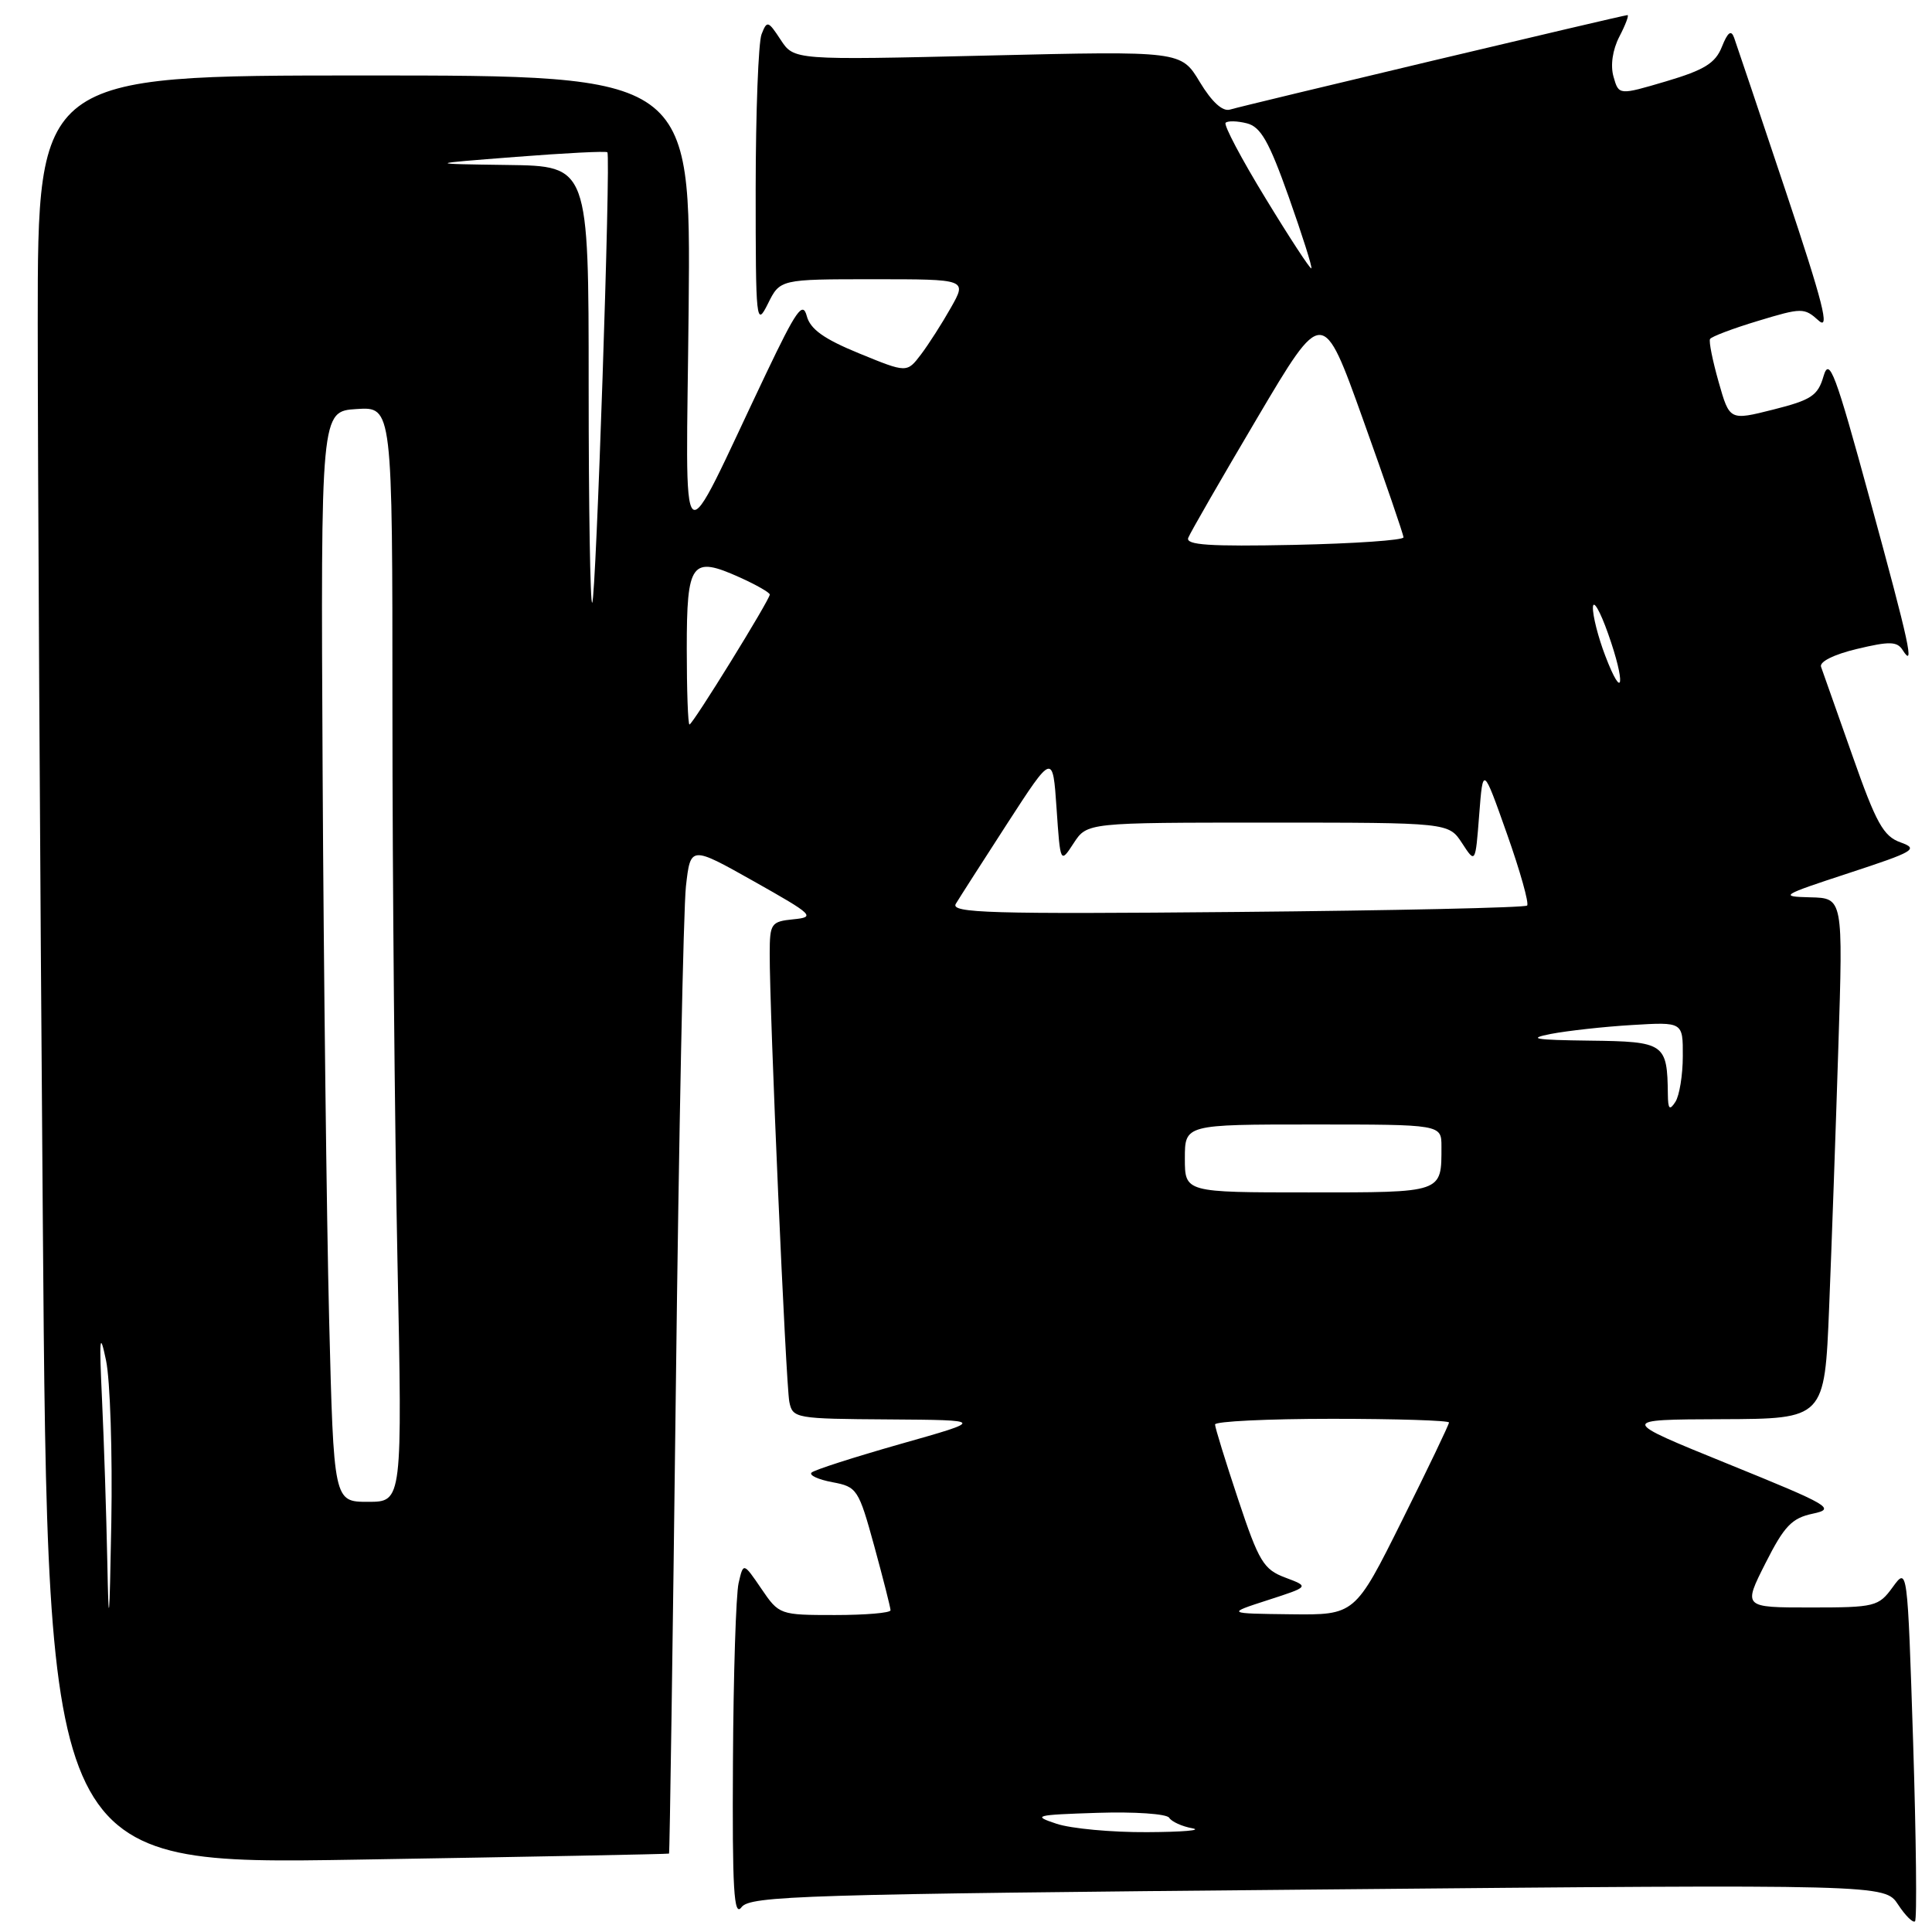 <?xml version="1.0" encoding="UTF-8" standalone="no"?>
<!DOCTYPE svg PUBLIC "-//W3C//DTD SVG 1.1//EN" "http://www.w3.org/Graphics/SVG/1.1/DTD/svg11.dtd" >
<svg xmlns="http://www.w3.org/2000/svg" xmlns:xlink="http://www.w3.org/1999/xlink" version="1.1" viewBox="0 0 256 256">
 <g >
 <path fill="currentColor"
d=" M 253.50 230.86 C 252.75 207.62 252.75 207.62 250.79 210.31 C 248.92 212.88 248.45 213.00 239.90 213.00 C 230.97 213.00 230.97 213.00 233.93 207.14 C 236.42 202.21 237.42 201.16 240.20 200.57 C 243.28 199.92 242.52 199.48 229.00 193.99 C 214.50 188.10 214.50 188.10 228.14 188.05 C 241.77 188.00 241.77 188.00 242.37 173.25 C 242.70 165.14 243.25 149.61 243.59 138.75 C 244.22 119.00 244.22 119.00 239.86 118.90 C 235.72 118.80 235.97 118.64 245.00 115.68 C 253.69 112.83 254.27 112.49 251.83 111.62 C 249.56 110.81 248.60 109.09 245.44 100.08 C 243.39 94.26 241.53 88.99 241.30 88.36 C 241.05 87.69 242.99 86.72 246.05 85.99 C 250.35 84.96 251.37 84.98 252.10 86.12 C 253.75 88.73 253.04 85.46 247.77 66.18 C 243.18 49.35 242.39 47.25 241.63 49.84 C 240.88 52.43 240.01 53.00 234.97 54.27 C 229.18 55.73 229.18 55.73 227.73 50.62 C 226.93 47.80 226.41 45.24 226.59 44.92 C 226.76 44.61 229.62 43.52 232.95 42.52 C 238.75 40.76 239.07 40.76 240.97 42.47 C 242.51 43.87 241.57 40.16 236.63 25.38 C 233.16 14.99 230.08 5.83 229.78 5.00 C 229.39 3.92 228.94 4.25 228.16 6.20 C 227.30 8.37 225.84 9.27 220.79 10.77 C 214.50 12.63 214.50 12.63 213.80 10.17 C 213.37 8.67 213.67 6.61 214.57 4.86 C 215.39 3.29 215.87 2.00 215.65 2.00 C 215.11 2.00 164.90 13.94 162.98 14.52 C 162.01 14.82 160.58 13.52 158.98 10.87 C 156.50 6.75 156.50 6.75 130.86 7.36 C 105.21 7.97 105.21 7.97 103.44 5.27 C 101.78 2.74 101.63 2.69 100.91 4.54 C 100.49 5.62 100.14 14.82 100.13 25.00 C 100.13 42.71 100.20 43.36 101.75 40.25 C 103.36 37.00 103.36 37.00 115.75 37.00 C 128.13 37.00 128.13 37.00 126.01 40.75 C 124.85 42.81 123.06 45.61 122.04 46.96 C 120.17 49.42 120.17 49.42 113.85 46.83 C 109.18 44.92 107.36 43.62 106.90 41.87 C 106.37 39.88 105.51 41.11 101.51 49.50 C 89.65 74.38 90.92 75.47 91.25 40.75 C 91.54 10.00 91.54 10.00 48.27 10.00 C 5.00 10.00 5.00 10.00 5.00 42.83 C 5.00 60.89 5.30 114.24 5.67 161.38 C 6.33 247.09 6.33 247.09 47.42 246.41 C 70.01 246.04 88.57 245.68 88.65 245.61 C 88.74 245.55 89.14 217.90 89.55 184.17 C 89.95 150.43 90.56 120.41 90.89 117.44 C 91.50 112.06 91.50 112.06 99.89 116.78 C 107.77 121.22 108.09 121.52 105.14 121.81 C 102.17 122.11 102.00 122.36 101.99 126.31 C 101.96 133.96 104.13 183.46 104.59 185.75 C 105.03 187.94 105.40 188.00 117.77 188.08 C 130.50 188.17 130.50 188.17 119.33 191.33 C 113.18 193.08 107.87 194.78 107.53 195.13 C 107.19 195.48 108.43 196.05 110.30 196.40 C 113.57 197.01 113.77 197.32 115.85 204.89 C 117.03 209.21 118.00 213.02 118.00 213.37 C 118.00 213.72 114.68 214.00 110.63 214.00 C 103.33 214.00 103.23 213.97 100.88 210.51 C 98.50 207.02 98.50 207.02 97.87 209.76 C 97.52 211.27 97.18 221.92 97.12 233.44 C 97.02 250.40 97.24 254.07 98.25 252.72 C 99.39 251.20 106.23 250.99 174.62 250.37 C 249.74 249.68 249.74 249.68 251.51 252.37 C 252.48 253.85 253.49 254.84 253.75 254.58 C 254.02 254.31 253.90 243.64 253.50 230.86 Z  M 140.00 241.66 C 136.74 240.58 137.12 240.48 145.42 240.21 C 150.32 240.05 154.59 240.34 154.92 240.86 C 155.24 241.38 156.62 242.01 158.00 242.26 C 159.38 242.52 156.68 242.75 152.00 242.77 C 147.32 242.80 141.93 242.30 140.00 241.66 Z  M 14.22 207.00 C 14.09 200.68 13.78 191.00 13.52 185.50 C 13.13 177.14 13.22 176.28 14.05 180.26 C 14.60 182.87 14.91 192.55 14.75 201.76 C 14.51 215.24 14.40 216.26 14.22 207.00 Z  M 168.00 212.02 C 173.50 210.24 173.50 210.24 170.31 209.04 C 167.43 207.96 166.81 206.94 164.06 198.67 C 162.38 193.62 161.00 189.16 161.00 188.75 C 161.00 188.34 167.97 188.00 176.50 188.00 C 185.03 188.00 192.00 188.22 192.00 188.49 C 192.00 188.76 189.20 194.61 185.77 201.49 C 179.54 214.00 179.54 214.00 171.02 213.90 C 162.50 213.80 162.50 213.80 168.00 212.02 Z  M 43.61 174.75 C 43.28 161.41 42.89 128.90 42.75 102.50 C 42.50 54.50 42.50 54.50 47.25 54.20 C 52.00 53.89 52.00 53.89 52.00 94.20 C 52.00 116.36 52.30 149.01 52.66 166.75 C 53.32 199.00 53.32 199.00 48.77 199.00 C 44.22 199.00 44.22 199.00 43.61 174.75 Z  M 157.00 153.50 C 157.00 149.00 157.00 149.00 174.00 149.00 C 191.00 149.00 191.00 149.00 191.00 151.92 C 191.00 158.11 191.30 158.00 173.39 158.00 C 157.00 158.00 157.00 158.00 157.00 153.50 Z  M 221.00 145.00 C 220.92 138.24 220.59 138.01 210.63 137.89 C 203.32 137.80 202.30 137.63 205.50 137.00 C 207.70 136.58 212.54 136.04 216.25 135.82 C 223.00 135.41 223.00 135.41 222.98 139.95 C 222.98 142.45 222.53 145.18 222.00 146.00 C 221.23 147.19 221.02 146.98 221.00 145.00 Z  M 126.65 119.76 C 127.12 118.98 130.20 114.17 133.50 109.07 C 139.50 99.81 139.50 99.81 140.00 107.12 C 140.50 114.44 140.50 114.44 142.27 111.72 C 144.05 109.00 144.05 109.00 168.00 109.00 C 191.95 109.00 191.95 109.00 193.73 111.72 C 195.50 114.44 195.50 114.44 196.00 107.97 C 196.50 101.50 196.50 101.50 199.68 110.49 C 201.43 115.43 202.63 119.71 202.35 119.99 C 202.06 120.27 184.73 120.65 163.82 120.84 C 131.15 121.14 125.92 120.98 126.65 119.76 Z  M 91.00 85.97 C 91.00 74.44 91.61 73.62 98.05 76.52 C 100.22 77.50 102.00 78.52 102.00 78.78 C 102.00 79.47 91.79 96.00 91.36 96.00 C 91.16 96.00 91.00 91.49 91.00 85.97 Z  M 212.70 86.88 C 211.76 84.43 211.03 81.55 211.07 80.47 C 211.11 79.38 212.02 80.96 213.08 83.96 C 215.43 90.58 215.09 93.15 212.70 86.88 Z  M 78.00 51.17 C 78.00 22.00 78.00 22.00 67.25 21.86 C 56.50 21.71 56.50 21.71 68.35 20.79 C 74.86 20.28 80.32 20.00 80.48 20.18 C 80.95 20.71 78.98 79.36 78.47 79.86 C 78.21 80.12 78.00 67.21 78.00 51.17 Z  M 157.45 71.26 C 157.72 70.57 161.84 63.41 166.61 55.35 C 175.28 40.69 175.28 40.69 180.61 55.59 C 183.55 63.79 185.96 70.81 185.97 71.20 C 185.99 71.58 179.47 72.03 171.49 72.20 C 160.23 72.43 157.08 72.22 157.45 71.26 Z  M 167.70 26.29 C 164.50 21.06 162.12 16.55 162.40 16.27 C 162.68 15.99 163.94 16.02 165.21 16.34 C 167.05 16.80 168.15 18.73 170.77 26.11 C 172.56 31.17 173.91 35.42 173.76 35.56 C 173.62 35.70 170.89 31.53 167.70 26.29 Z "/>
</g>
</svg>